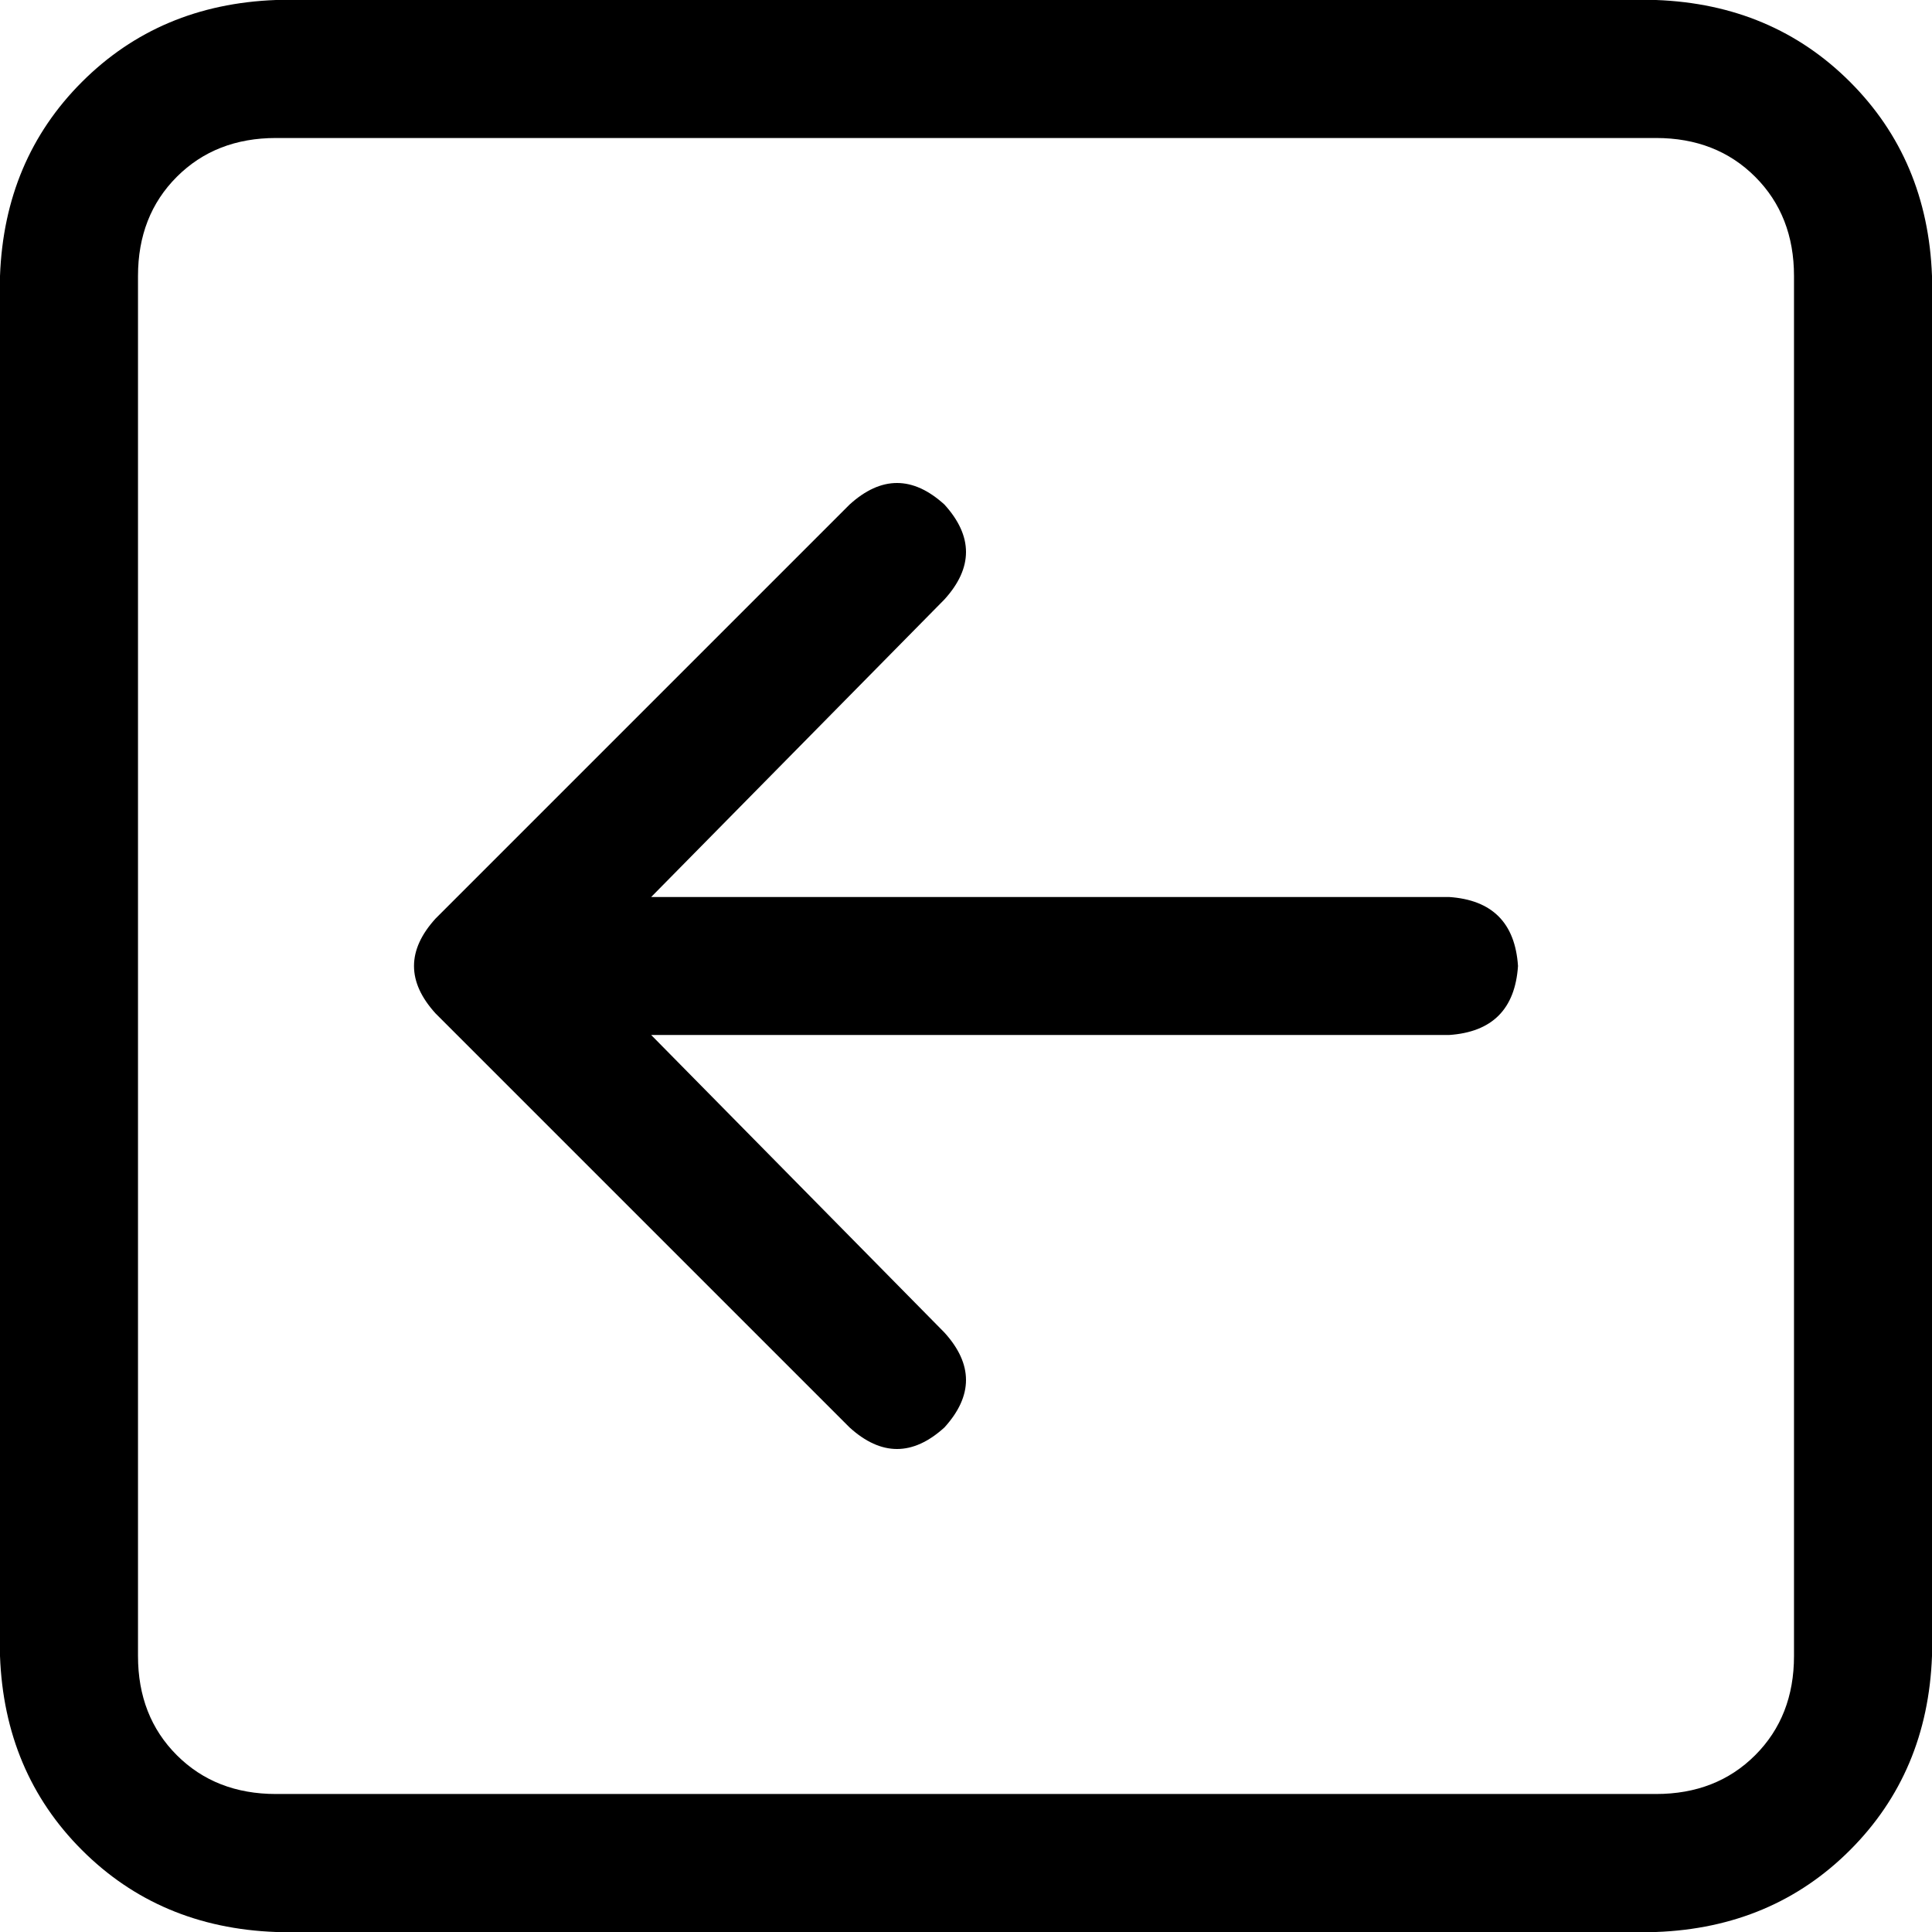 <svg xmlns="http://www.w3.org/2000/svg" viewBox="0 0 512 512">
  <path d="M 36.571 438.857 Q 36.571 454.857 46.857 465.143 L 46.857 465.143 Q 57.143 475.429 73.143 475.429 L 438.857 475.429 Q 454.857 475.429 465.143 465.143 Q 475.429 454.857 475.429 438.857 L 475.429 73.143 Q 475.429 57.143 465.143 46.857 Q 454.857 36.571 438.857 36.571 L 73.143 36.571 Q 57.143 36.571 46.857 46.857 Q 36.571 57.143 36.571 73.143 L 36.571 438.857 L 36.571 438.857 Z M 73.143 512 Q 42.286 510.857 21.714 490.286 L 21.714 490.286 Q 1.143 469.714 0 438.857 L 0 73.143 Q 1.143 42.286 21.714 21.714 Q 42.286 1.143 73.143 0 L 438.857 0 Q 469.714 1.143 490.286 21.714 Q 510.857 42.286 512 73.143 L 512 438.857 Q 510.857 469.714 490.286 490.286 Q 469.714 510.857 438.857 512 L 73.143 512 L 73.143 512 Z M 115.429 243.429 L 225.143 133.714 Q 237.714 122.286 250.286 133.714 Q 261.714 146.286 250.286 158.857 L 172.571 237.714 L 384 237.714 Q 401.143 238.857 402.286 256 Q 401.143 273.143 384 274.286 L 172.571 274.286 L 250.286 353.143 Q 261.714 365.714 250.286 378.286 Q 237.714 389.714 225.143 378.286 L 115.429 268.571 Q 104 256 115.429 243.429 L 115.429 243.429 Z" />
</svg>